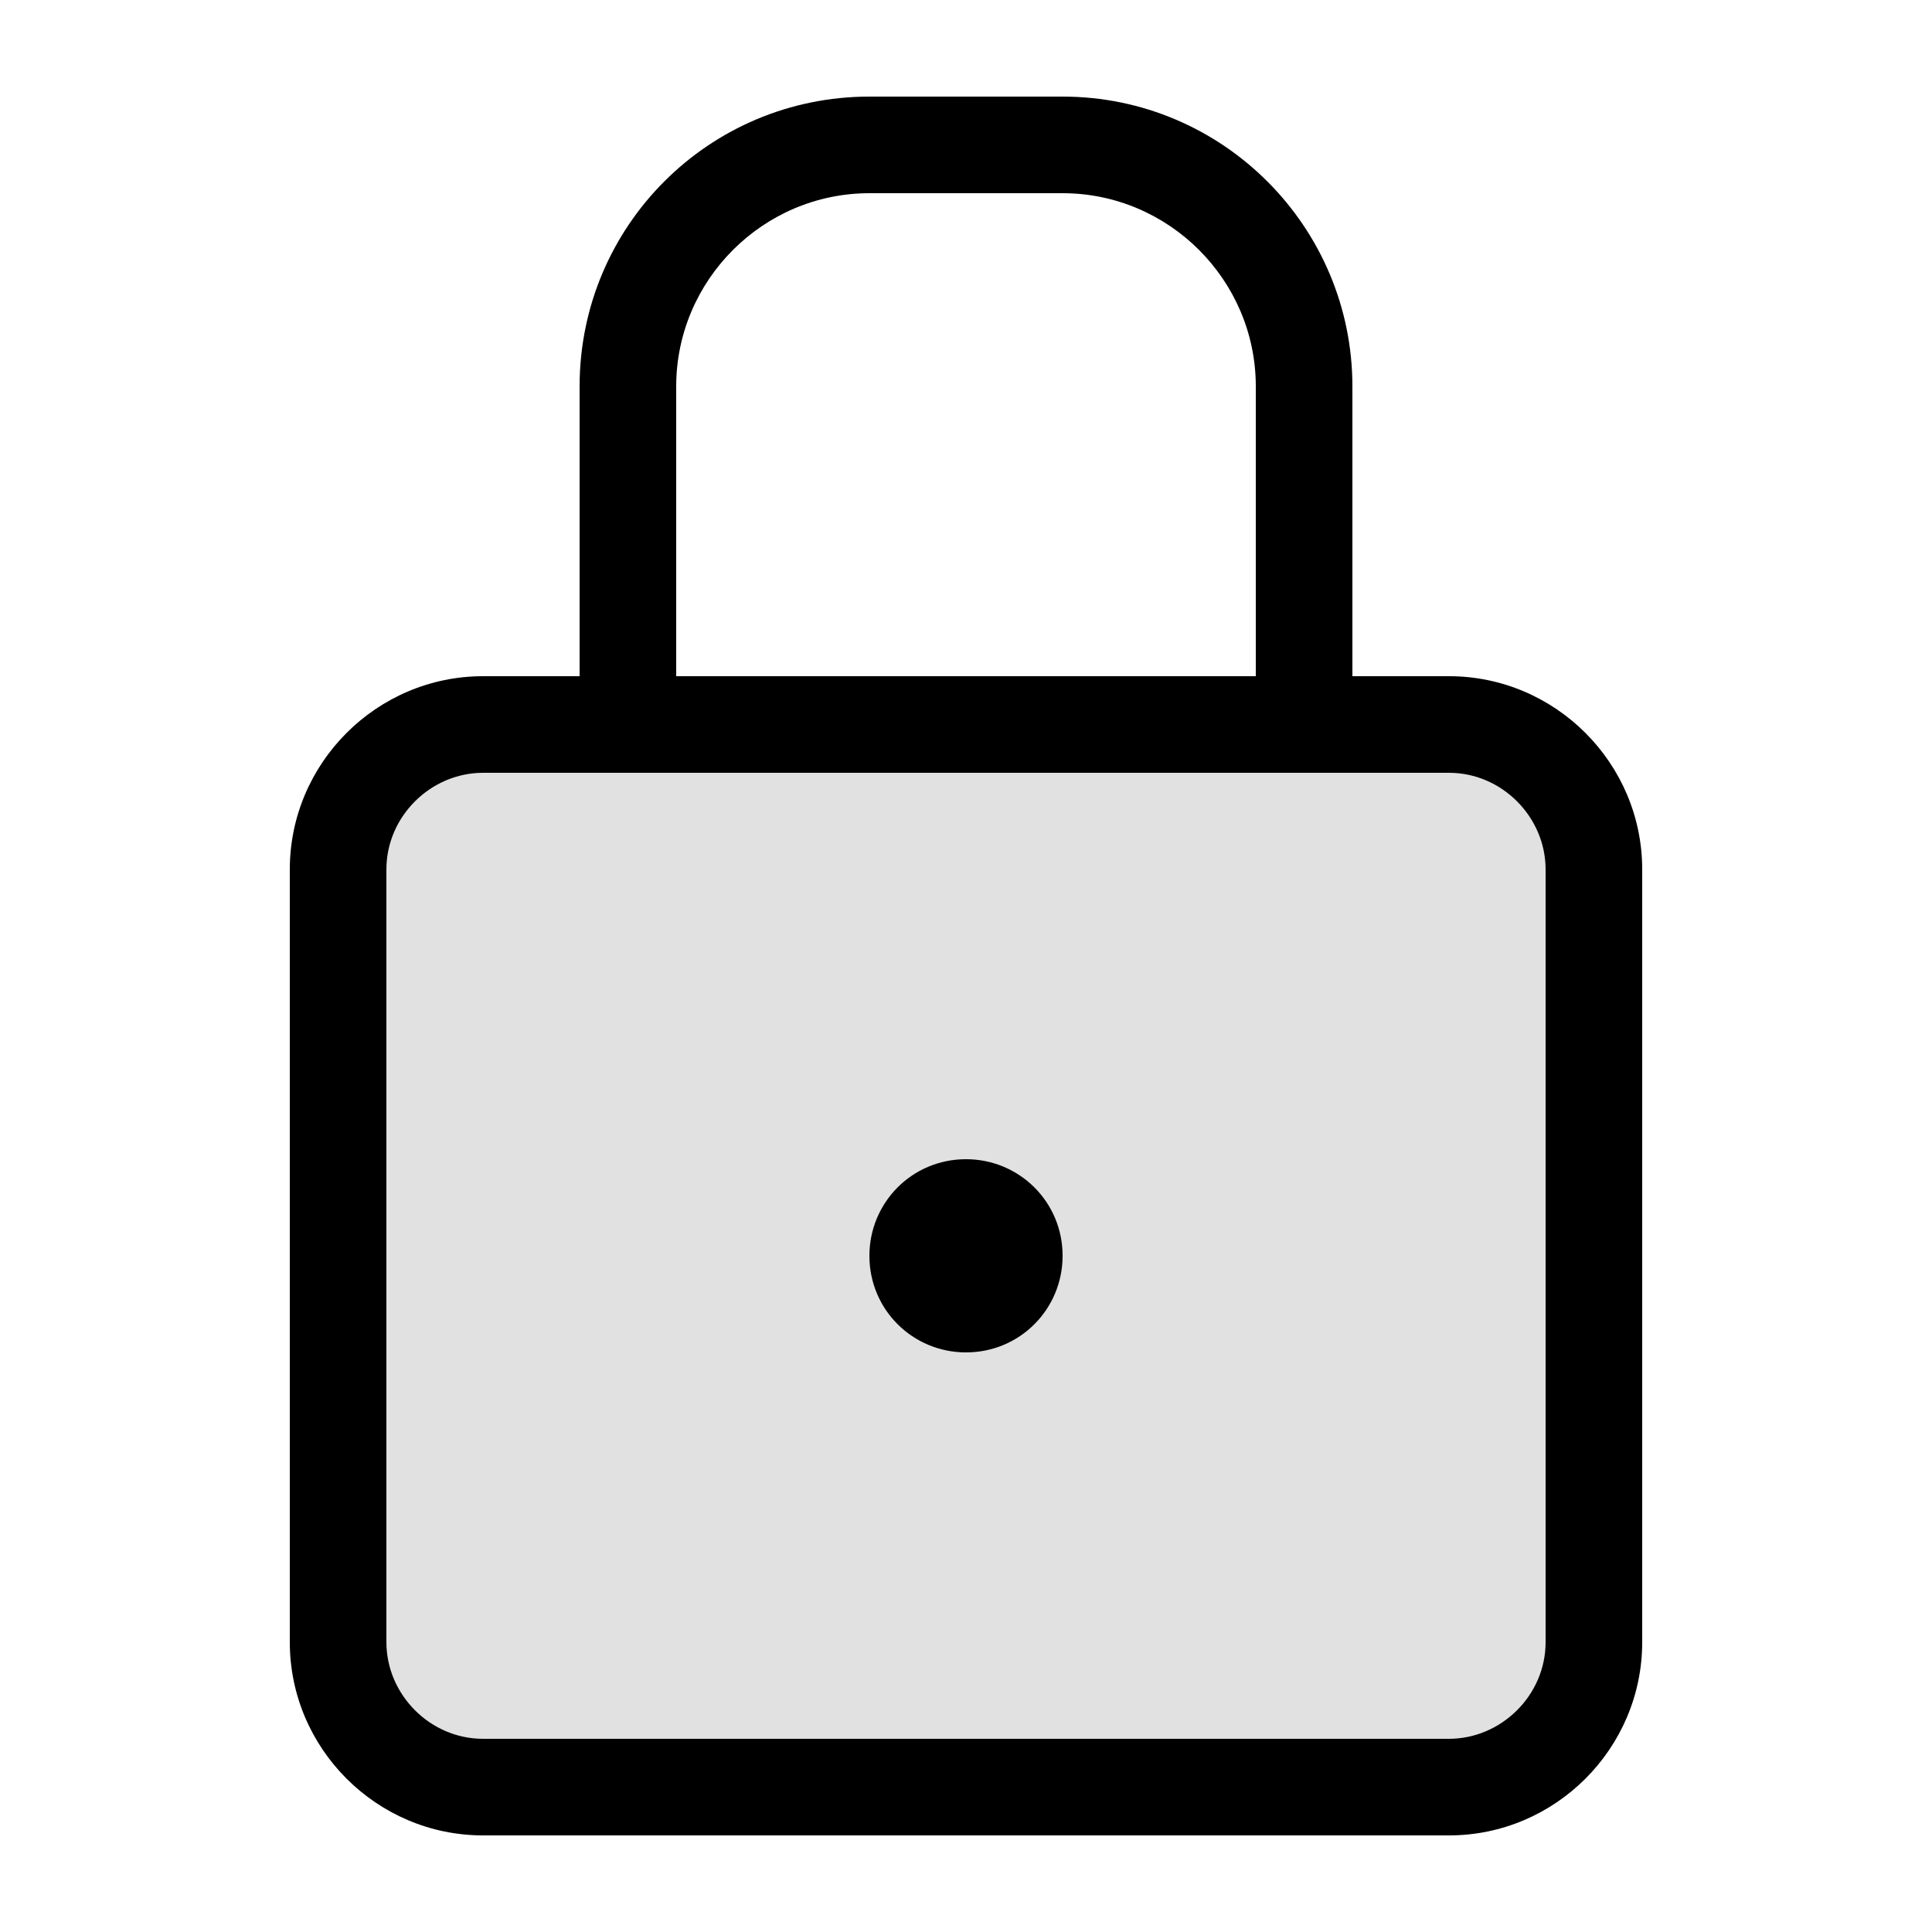 <svg xmlns="http://www.w3.org/2000/svg" xmlns:xlink="http://www.w3.org/1999/xlink" width="20" height="20" version="1.1" viewBox="0 0 20 20"><title>lock</title><desc>Created with Sketch.</desc><g id="Page-3" fill="none" fill-rule="evenodd" stroke="none" stroke-width="1"><g id="Icons" fill="#000" transform="translate(-107, -186)"><g id="Group" transform="translate(110, 187)"><polygon id="Shape" points="1 7 13 7 13 17 1 17" opacity=".12"/><path id="Shape" d="M0,8 C0,6.9 0.9,6 2,6 L12,6 C13.1,6 14,6.9 14,8 L14,16 C14,17.1 13.1,18 12,18 L2,18 C0.9,18 0,17.1 0,16 L0,8 L0,8 Z M1,8 C1,7.45 1.46,7 2,7 L12,7 C12.55,7 13,7.46 13,8 L13,16 C13,16.55 12.54,17 12,17 L2,17 C1.45,17 1,16.54 1,16 L1,8 L1,8 Z M3,3 C3,1.34 4.34,0 6,0 L8,0 C9.66,0 11,1.35 11,3 L11,6 L3,6 L3,3 L3,3 Z M4,3 C4,1.9 4.9,1 6,1 L8,1 C9.1,1 10,1.9 10,3 L10,6 L4,6 L4,3 L4,3 Z M6,12 C6,11.45 6.44,11 7,11 C7.55,11 8,11.44 8,12 C8,12.55 7.56,13 7,13 C6.45,13 6,12.56 6,12 L6,12 Z"/></g></g></g></svg>